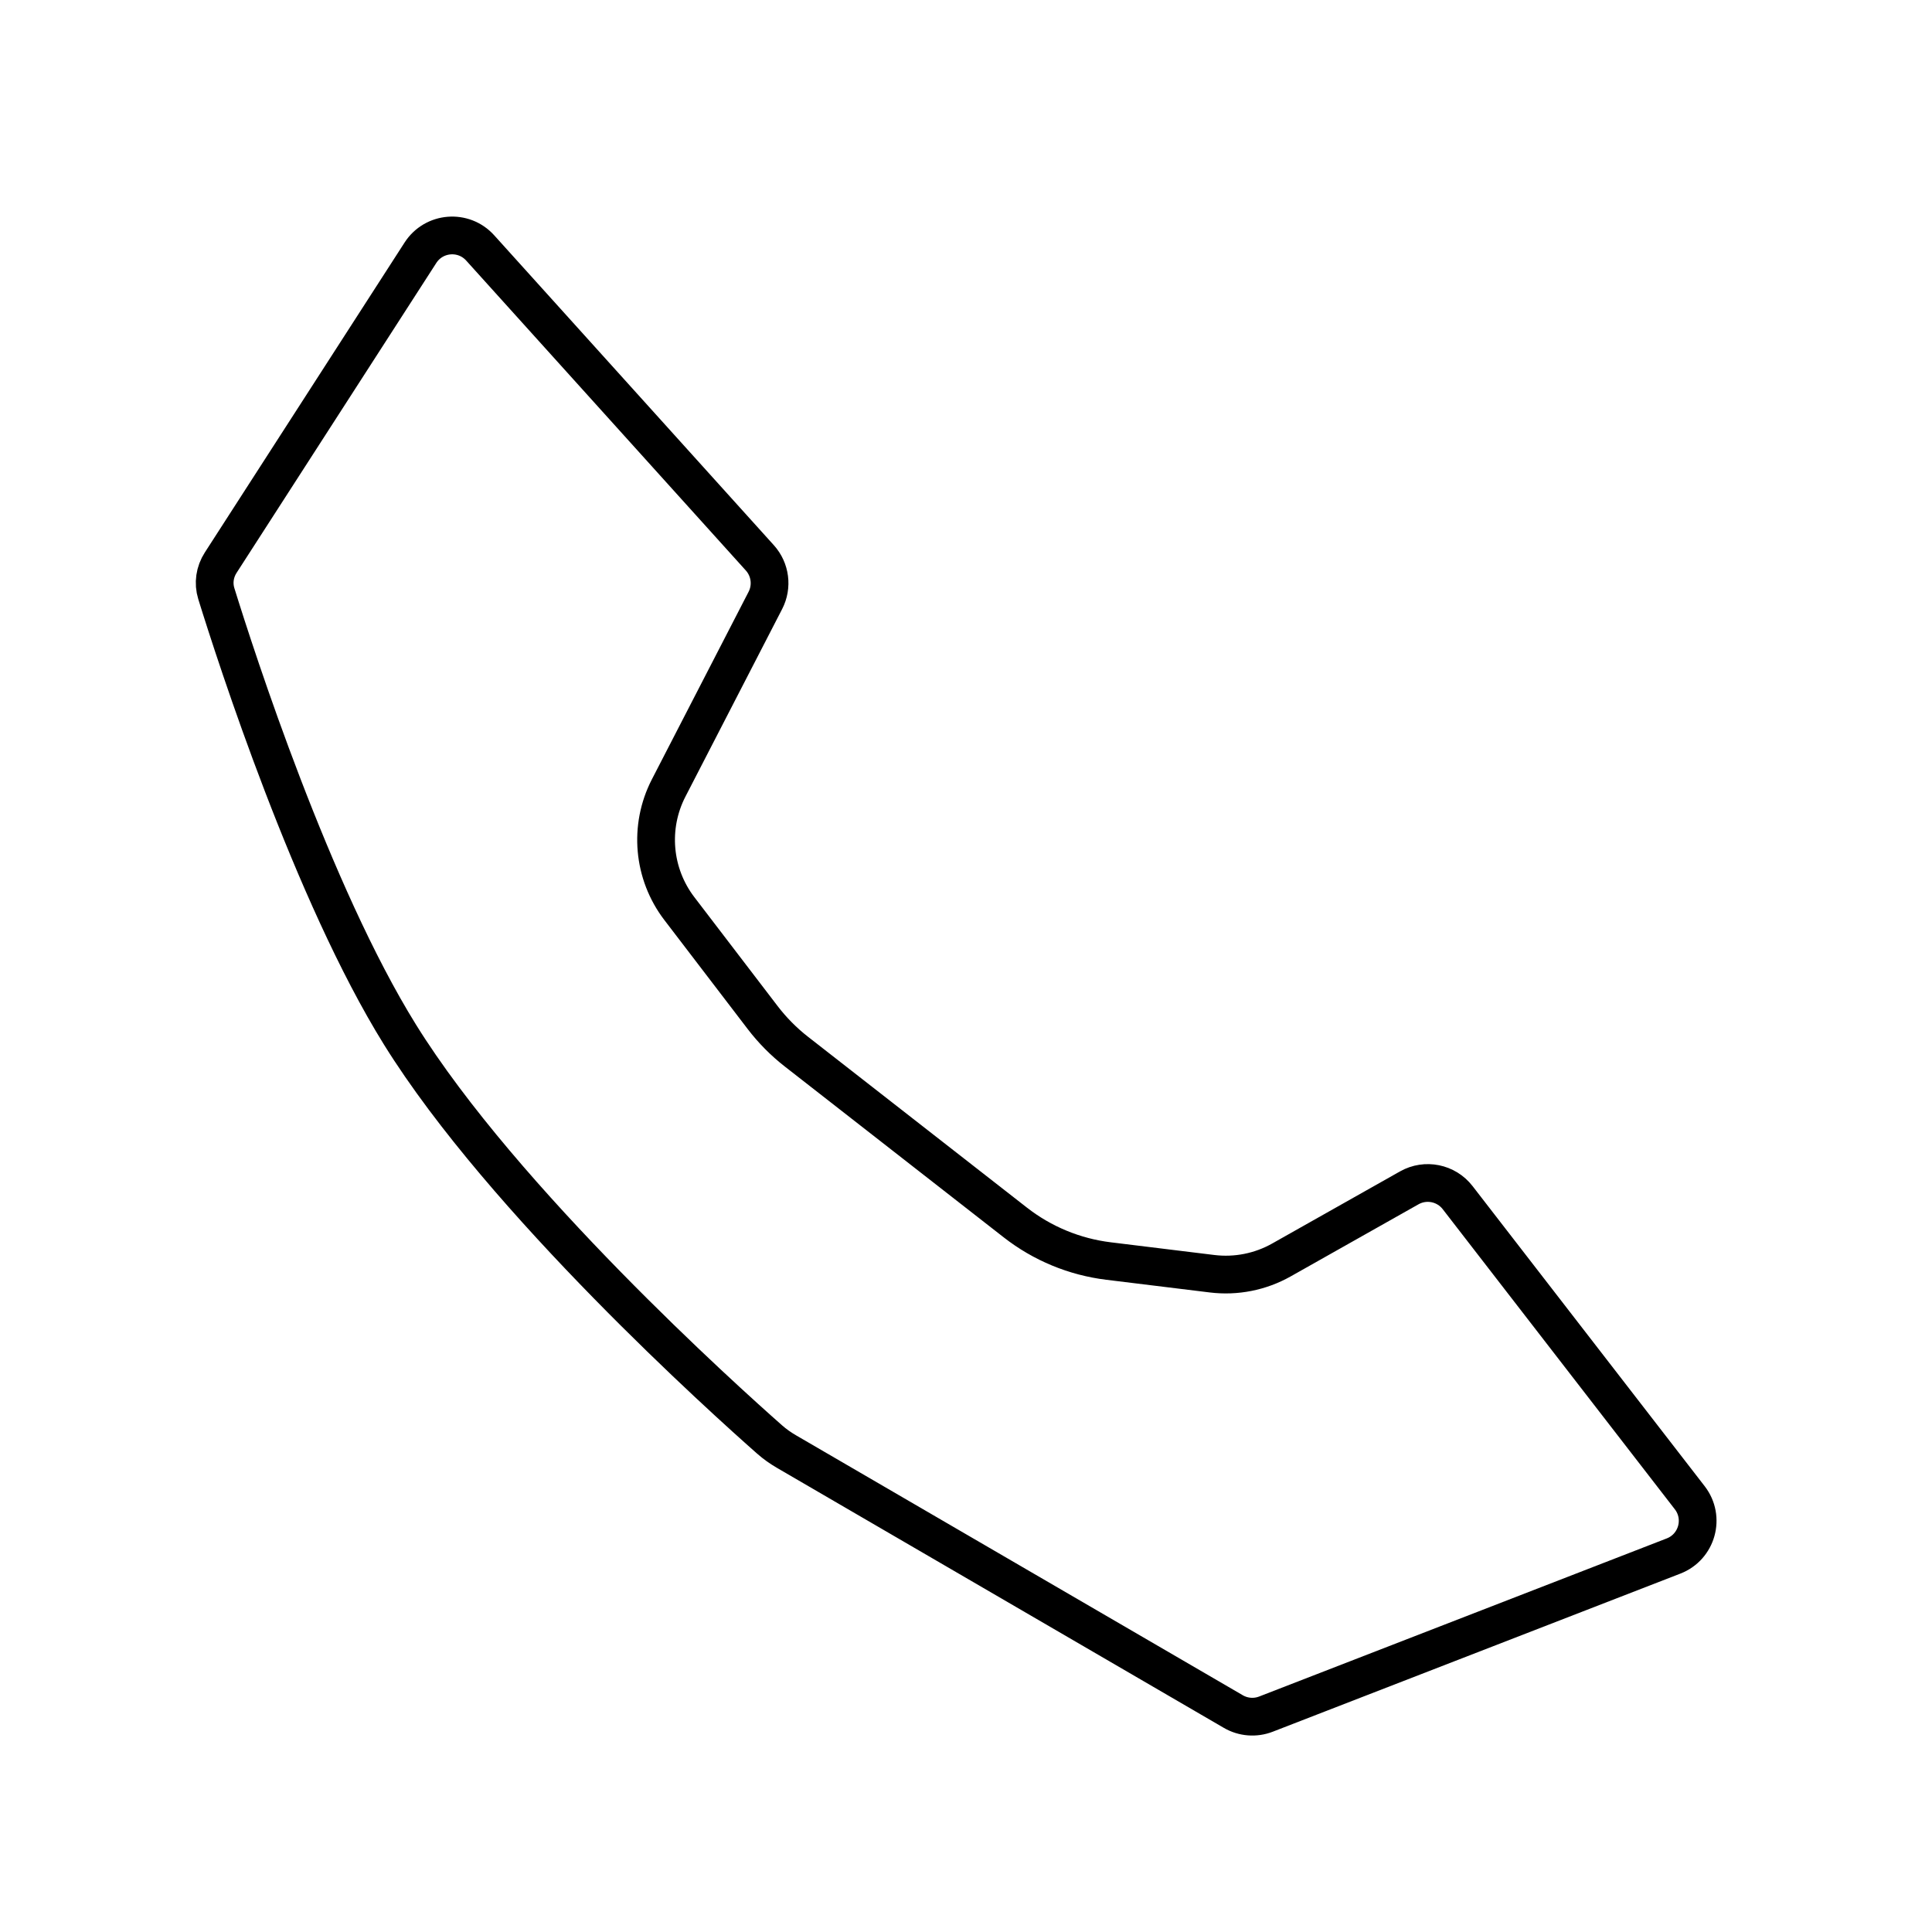 <svg width="1024" height="1024" viewBox="0 0 1024 1024" fill="none" xmlns="http://www.w3.org/2000/svg">
    <path d="M254.504 131.399L402.733 295.67C408.309 301.849 409.475 310.836 405.661 318.234L354.408 417.633C343.778 438.248 345.983 463.144 360.069 481.571L404.201 539.299C409.379 546.072 415.402 552.155 422.123 557.4L538.151 647.949C552.447 659.106 569.509 666.165 587.51 668.371L642.412 675.099C655.135 676.659 668.024 674.102 679.189 667.804L746.935 629.589C755.585 624.709 766.506 626.917 772.582 634.772L895.608 793.837C903.789 804.414 899.487 819.884 887.021 824.719L670.972 908.52C665.302 910.719 658.939 910.219 653.682 907.16L416.816 769.348C413.612 767.483 410.655 765.387 407.875 762.936C384.398 742.242 266.76 636.511 212 548.364C165.596 473.667 125.153 348.509 114.647 314.622C112.923 309.06 113.814 303.124 116.969 298.23L222.845 133.962C229.98 122.892 245.681 121.621 254.504 131.399Z" stroke="black" stroke-width="20"/>
</svg>
